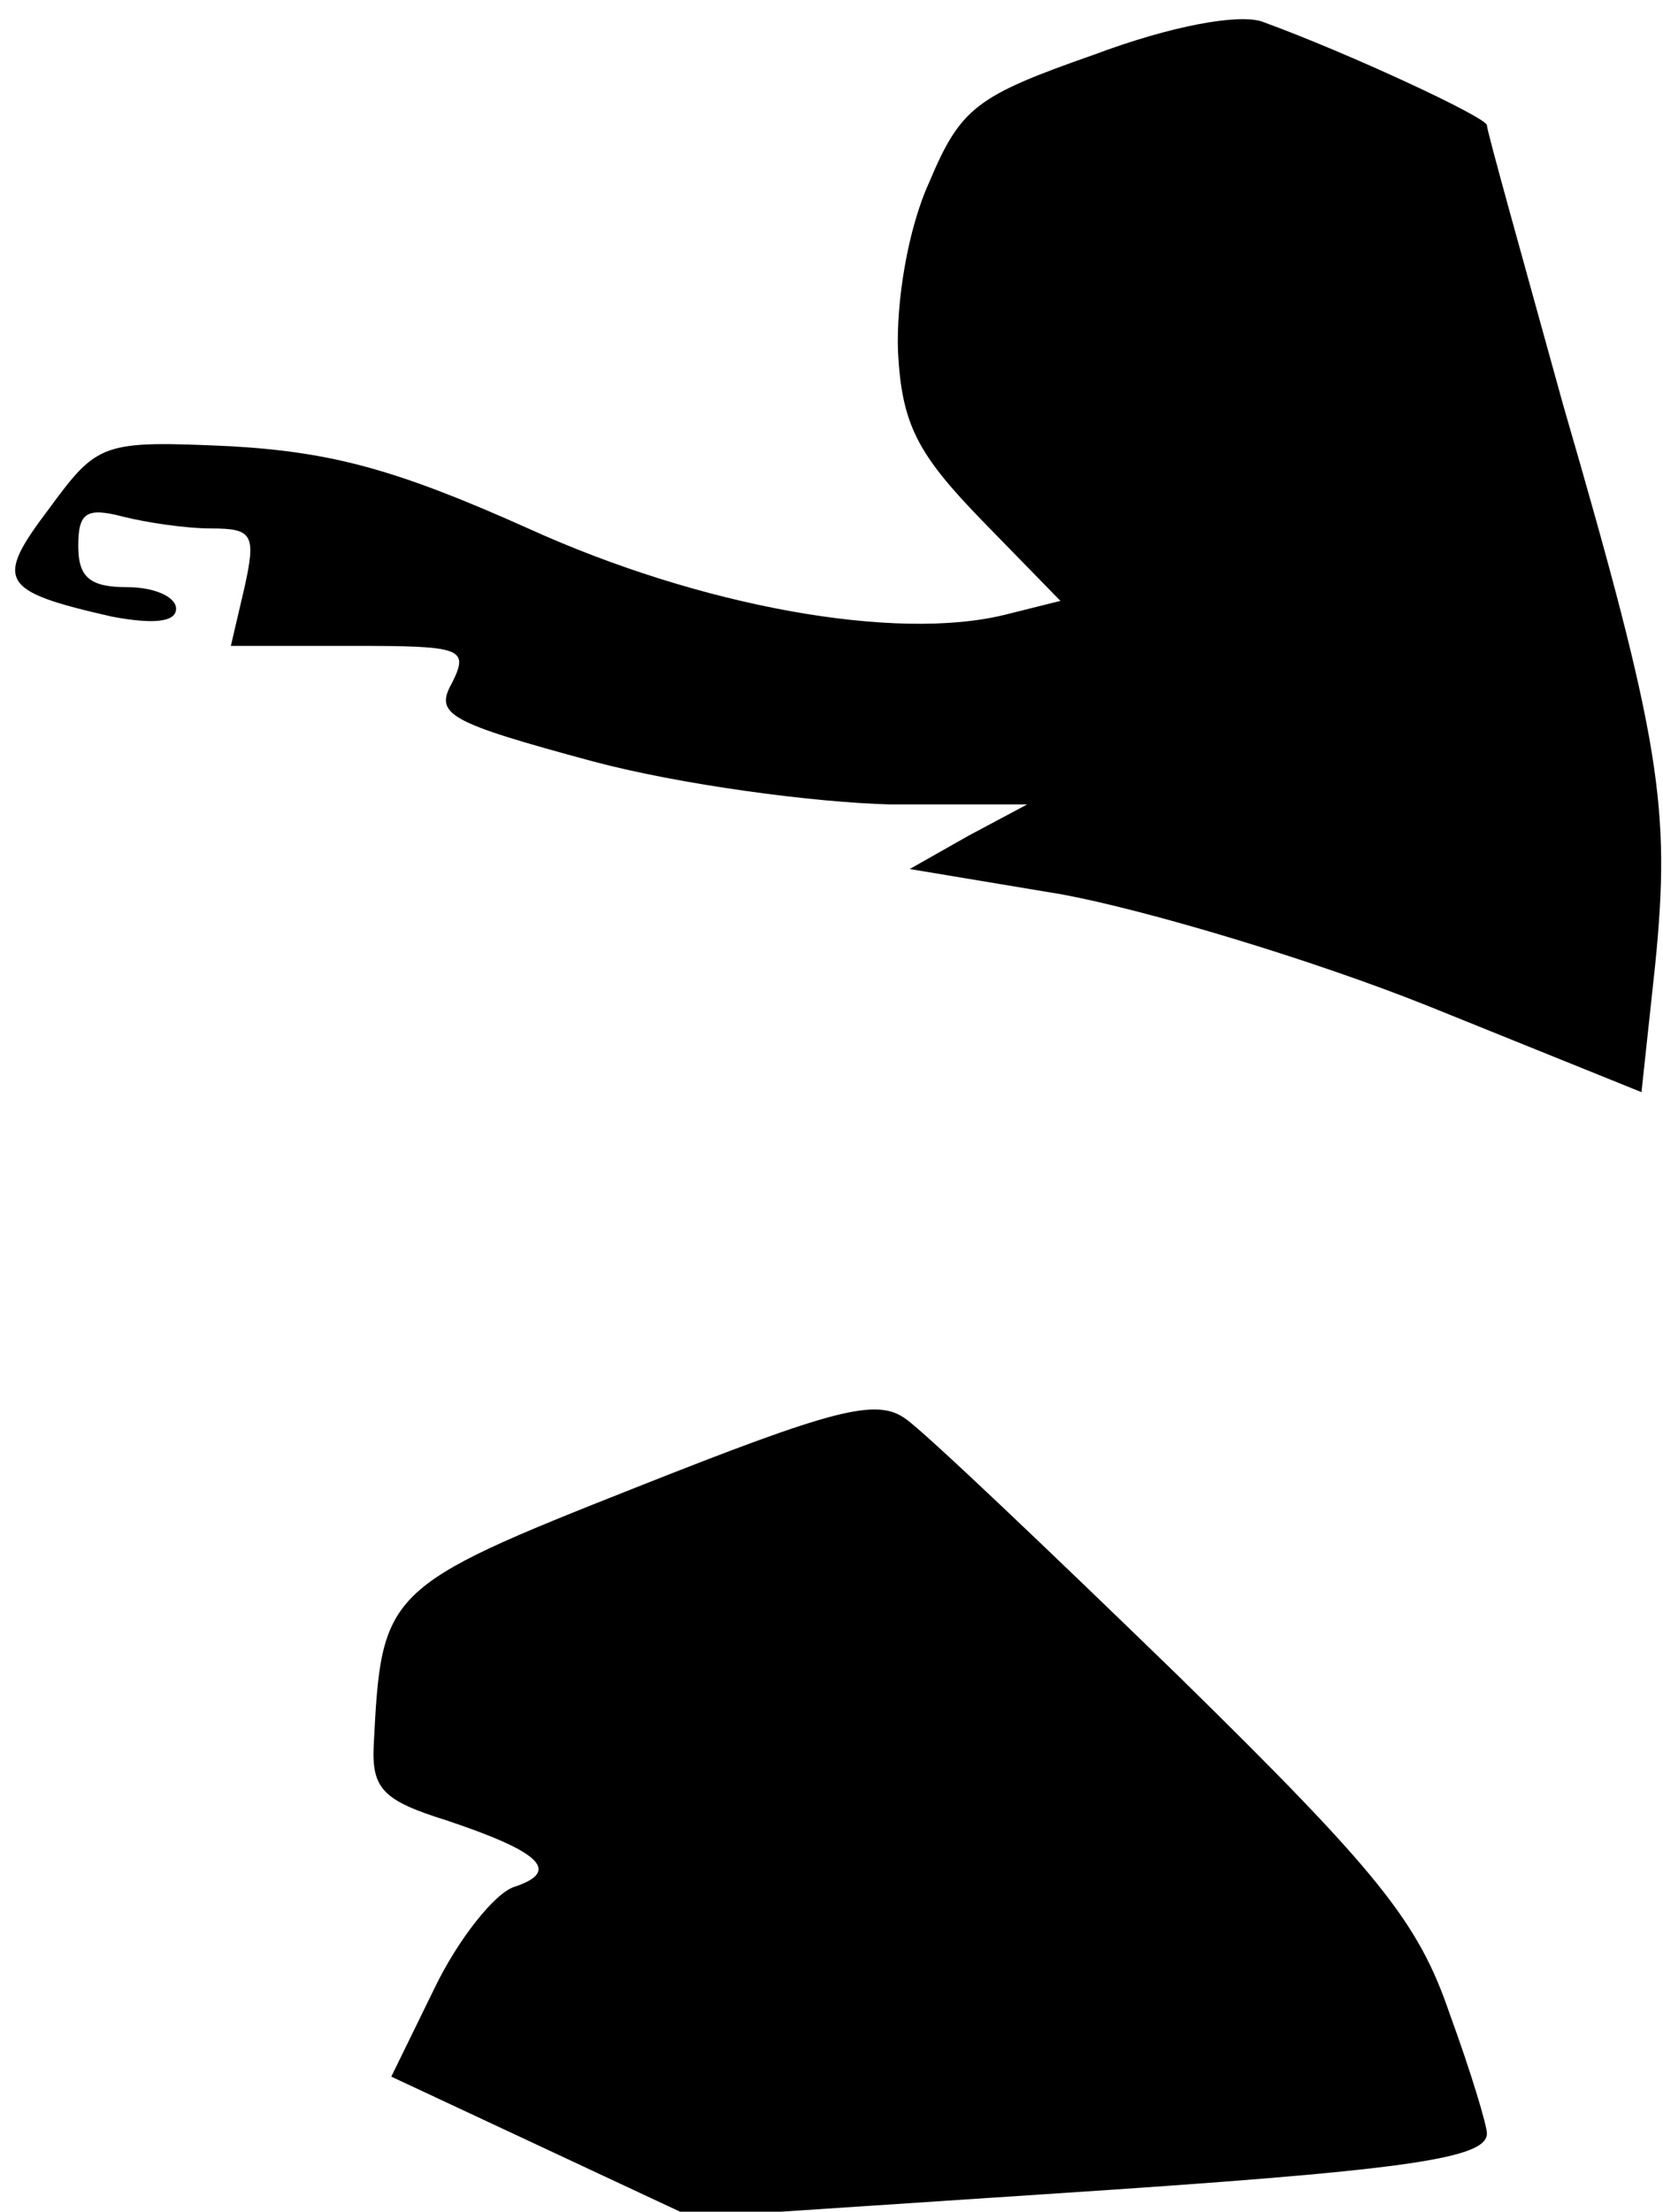 <?xml version="1.0" standalone="no"?>
<!DOCTYPE svg PUBLIC "-//W3C//DTD SVG 20010904//EN"
 "http://www.w3.org/TR/2001/REC-SVG-20010904/DTD/svg10.dtd">
<svg version="1.0" xmlns="http://www.w3.org/2000/svg"
 width="85pt" height="113pt" viewBox="0 0 85 113"
 preserveAspectRatio="xMidYMid meet">
<g transform="translate(0,113) scale(0.1,-0.1)"
fill="#000000" stroke="none">
<path fill="#000000" stroke="none" d="M559 1102 c-60 -21 -68 -27 -84 -65
-11 -24 -17 -61 -16 -87 2 -37 10 -52 43 -86 l40 -41 -28 -7 c-56 -14 -156 4
-244 44 -67 30 -100 39 -152 42 -66 3 -68 2 -93 -32 -28 -37 -25 -42 32 -55
21 -4 33 -3 33 4 0 6 -11 11 -25 11 -19 0 -25 5 -25 21 0 17 4 20 23 15 12 -3
32 -6 45 -6 21 0 23 -3 17 -30 l-7 -30 62 0 c56 0 60 -1 51 -19 -9 -16 -2 -20
72 -40 45 -12 113 -21 152 -22 l70 0 -30 -16 -30 -17 78 -13 c43 -8 127 -33
187 -57 l109 -44 7 65 c8 80 3 114 -47 286 -21 76 -39 140 -39 143 0 4 -71 37
-115 53 -12 4 -46 -2 -86 -17z"/>
<path fill="#000000" stroke="none" d="M325 370 c-129 -51 -130 -53 -134 -132
-1 -22 5 -28 37 -38 48 -16 59 -26 35 -34 -10 -3 -29 -27 -41 -52 l-22 -45 77
-36 77 -36 181 12 c184 12 225 18 225 31 0 4 -8 31 -19 61 -16 47 -36 72 -139
173 -67 65 -129 124 -139 131 -15 11 -37 5 -138 -35z"/>
</g>
</svg>
